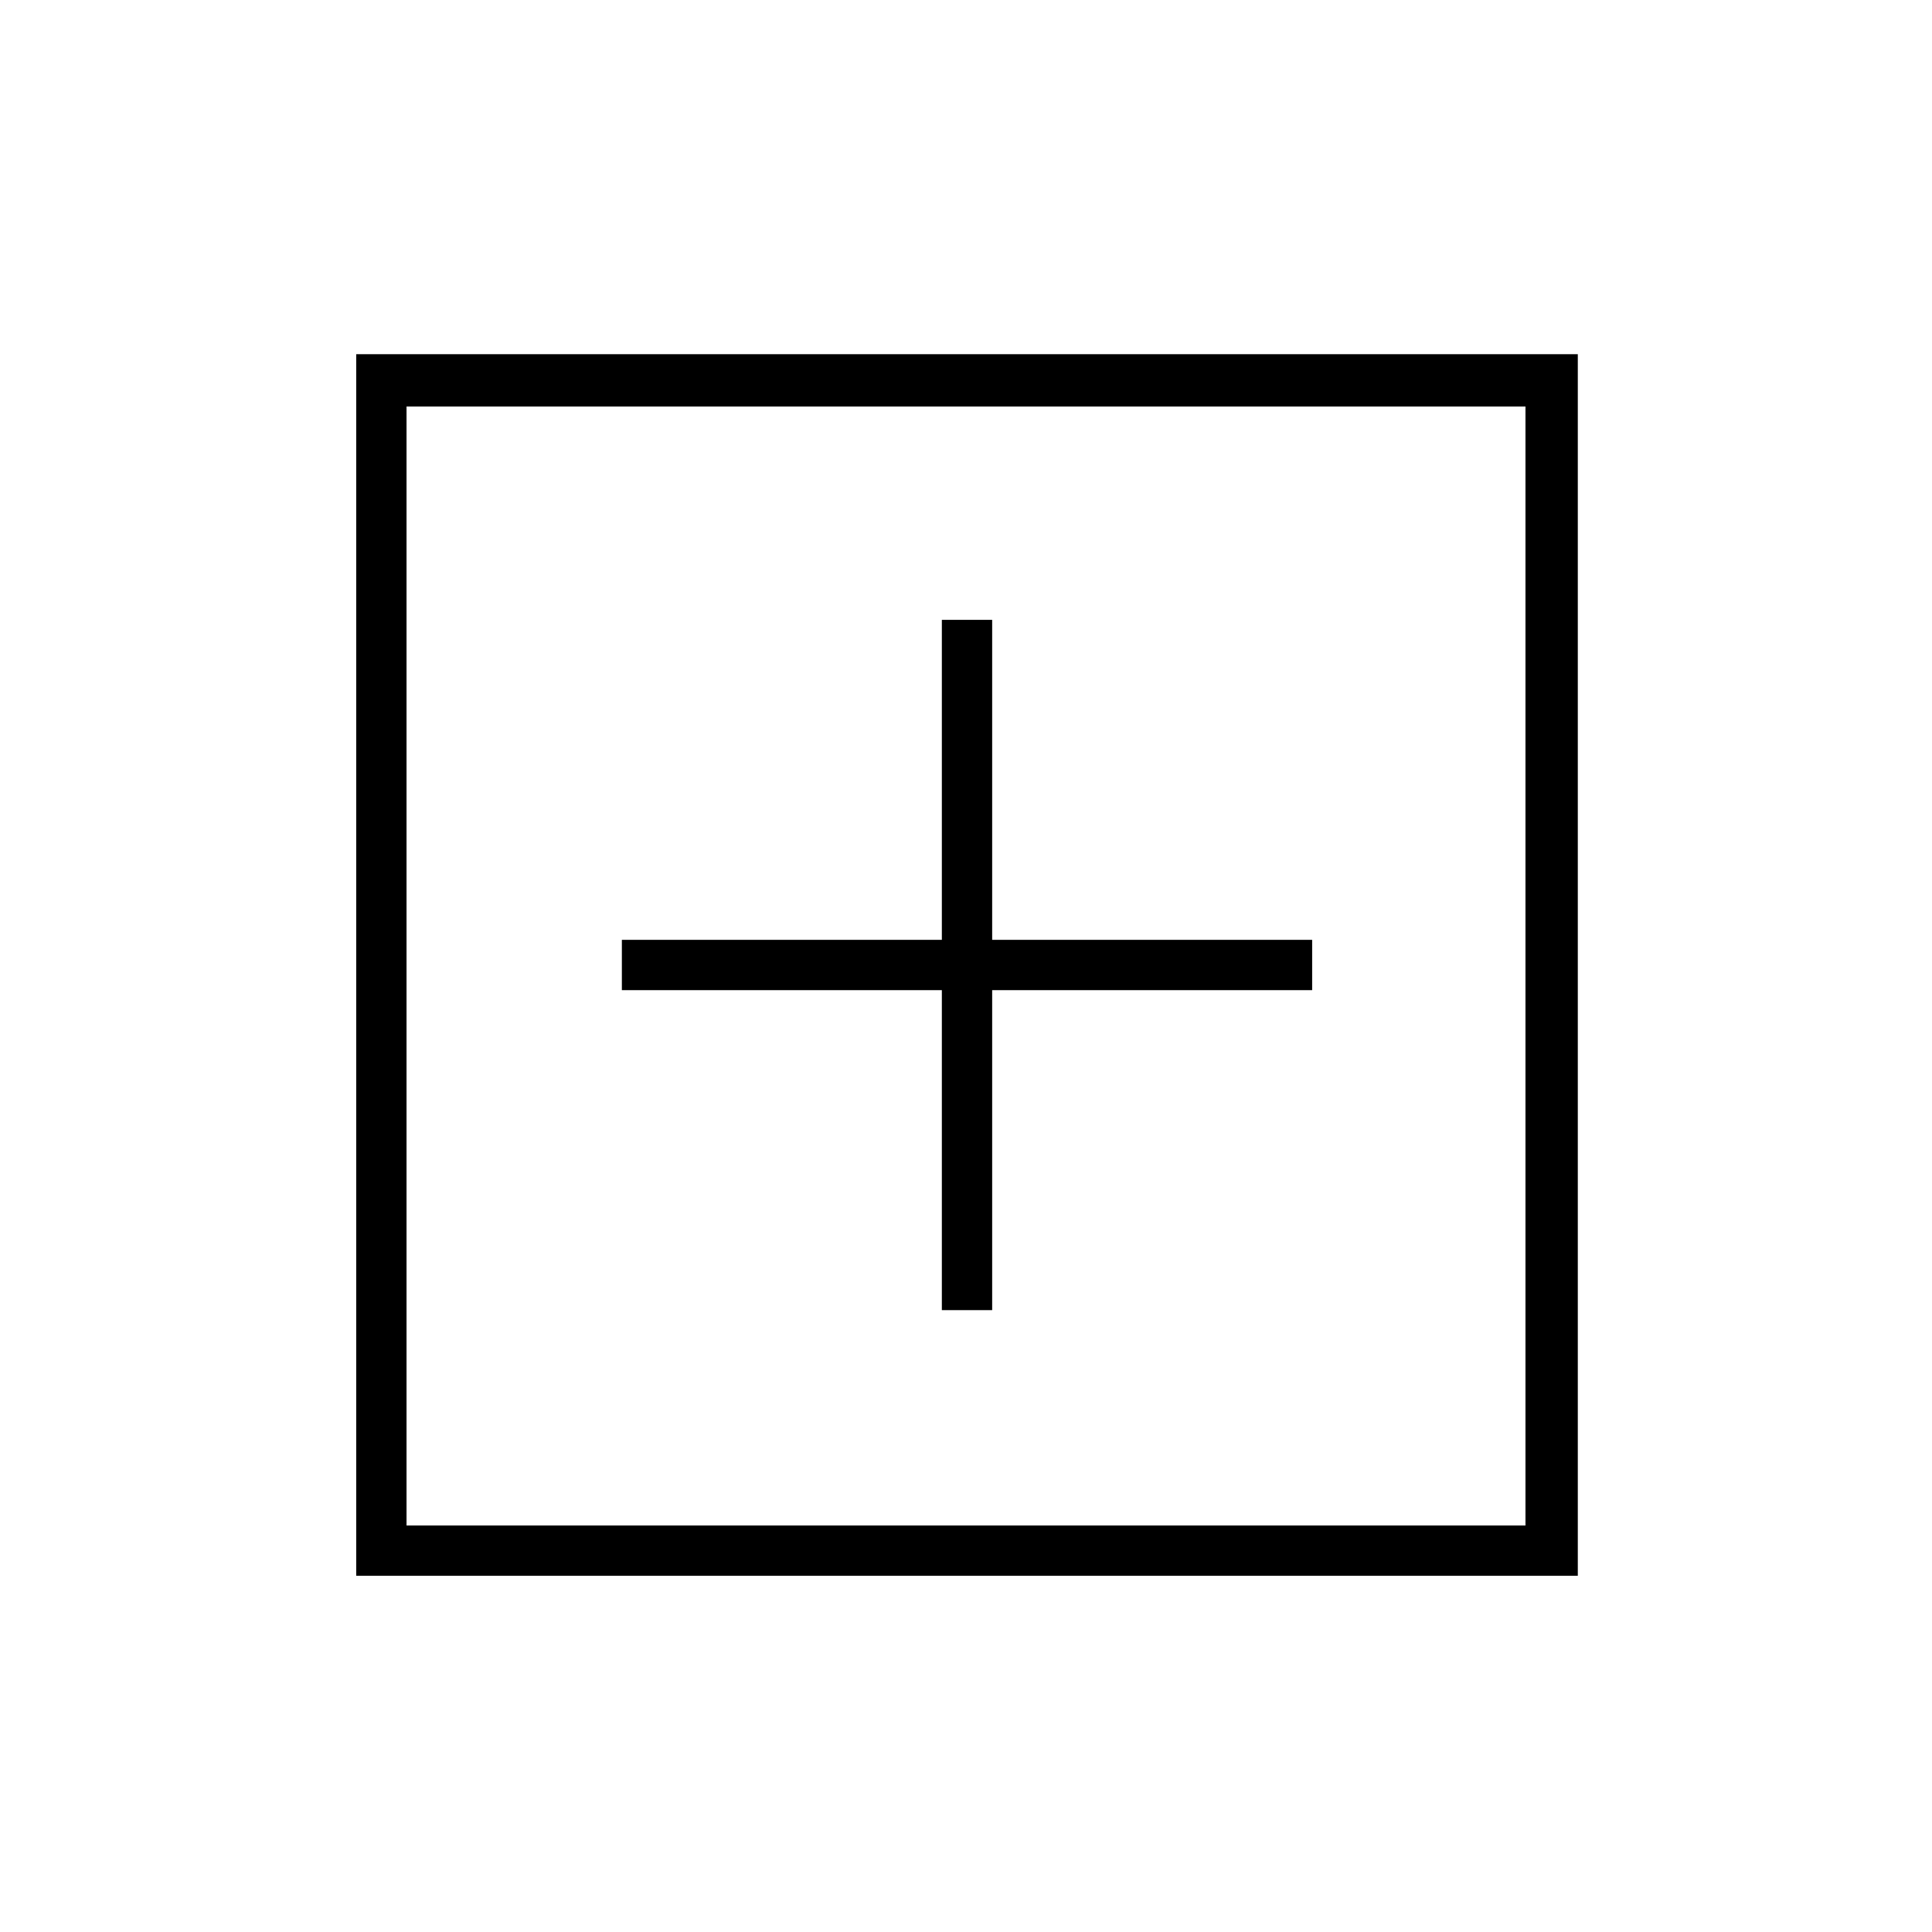 <svg xmlns="http://www.w3.org/2000/svg" height="24" width="24"><path d="M11.7 16.275H12.325V12.3H16.3V11.675H12.325V7.7H11.7V11.675H7.725V12.3H11.7ZM4.425 19.575V4.4H19.6V19.575ZM5.05 18.95H18.95V5.05H5.05ZM5.05 18.95V5.05V18.95Z"/></svg>